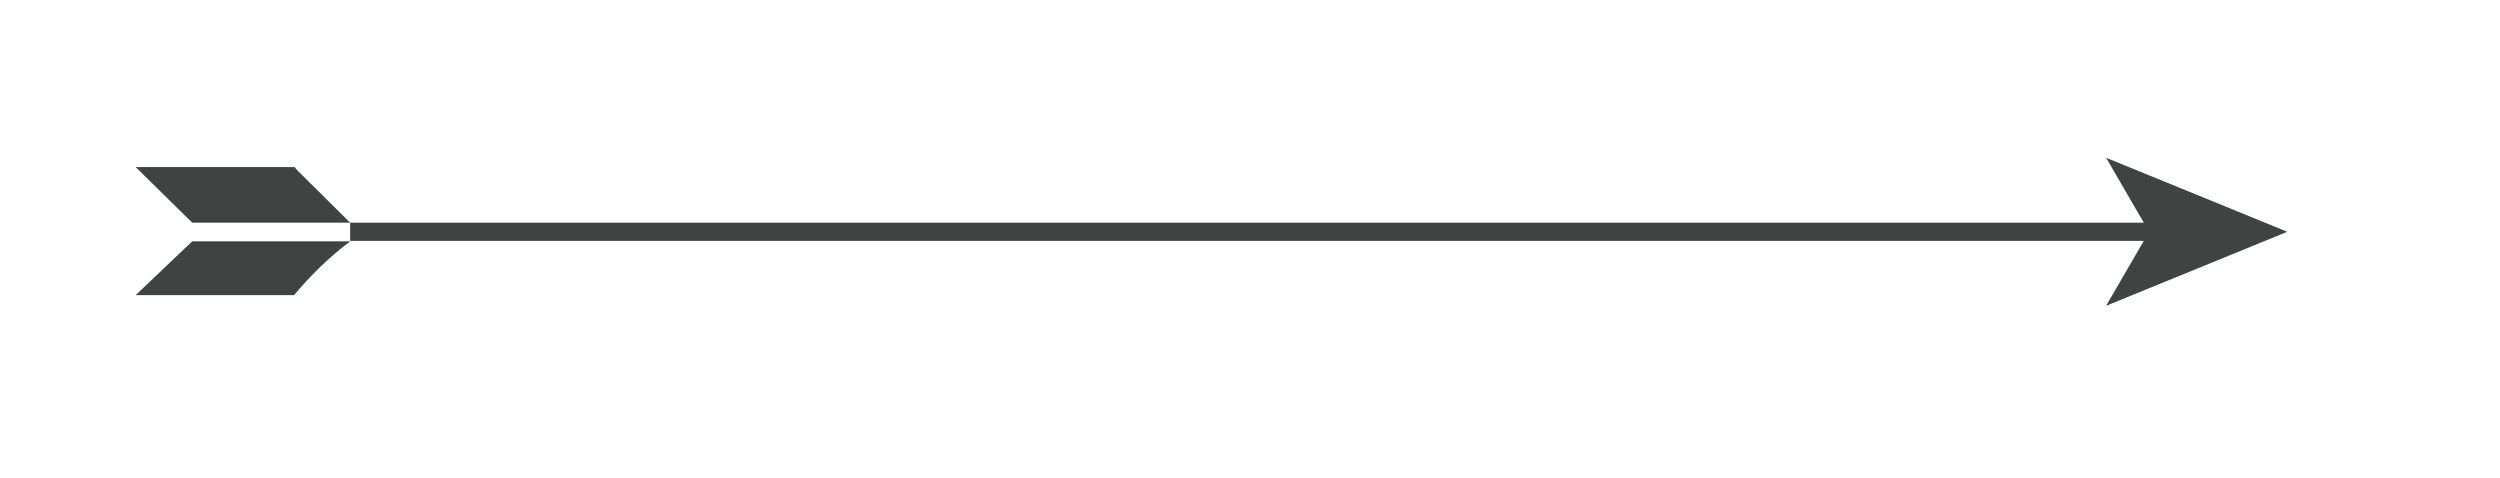 <svg version="1.1" id="Capa_1" xmlns="http://www.w3.org/2000/svg" xmlns:xlink="http://www.w3.org/1999/xlink" x="0px" y="0px"
	 width="68.644px" height="13.134px" viewBox="0 0 68.644 13.134" enable-background="new 0 0 68.644 13.134" xml:space="preserve">
<g>
	<g>
		<line fill="none" stroke="#414242" stroke-width="0.5" x1="9.614" y1="6.364" x2="59.272" y2="6.364"/>
		<polygon fill="#414242" points="62.803,6.364 57.829,8.396 59.008,6.364 57.829,4.332 		"/>
		<g>
			<polygon fill="#414242" points="8.087,4.587 8.164,4.677 9.614,6.114 5.277,6.114 3.725,4.587 			"/>
			<path fill="#414242" d="M3.725,8.104l1.552-1.477h4.337c-0.564,0.424-1.078,0.924-1.54,1.477H3.725z"/>
		</g>
	</g>
</g>
</svg>
